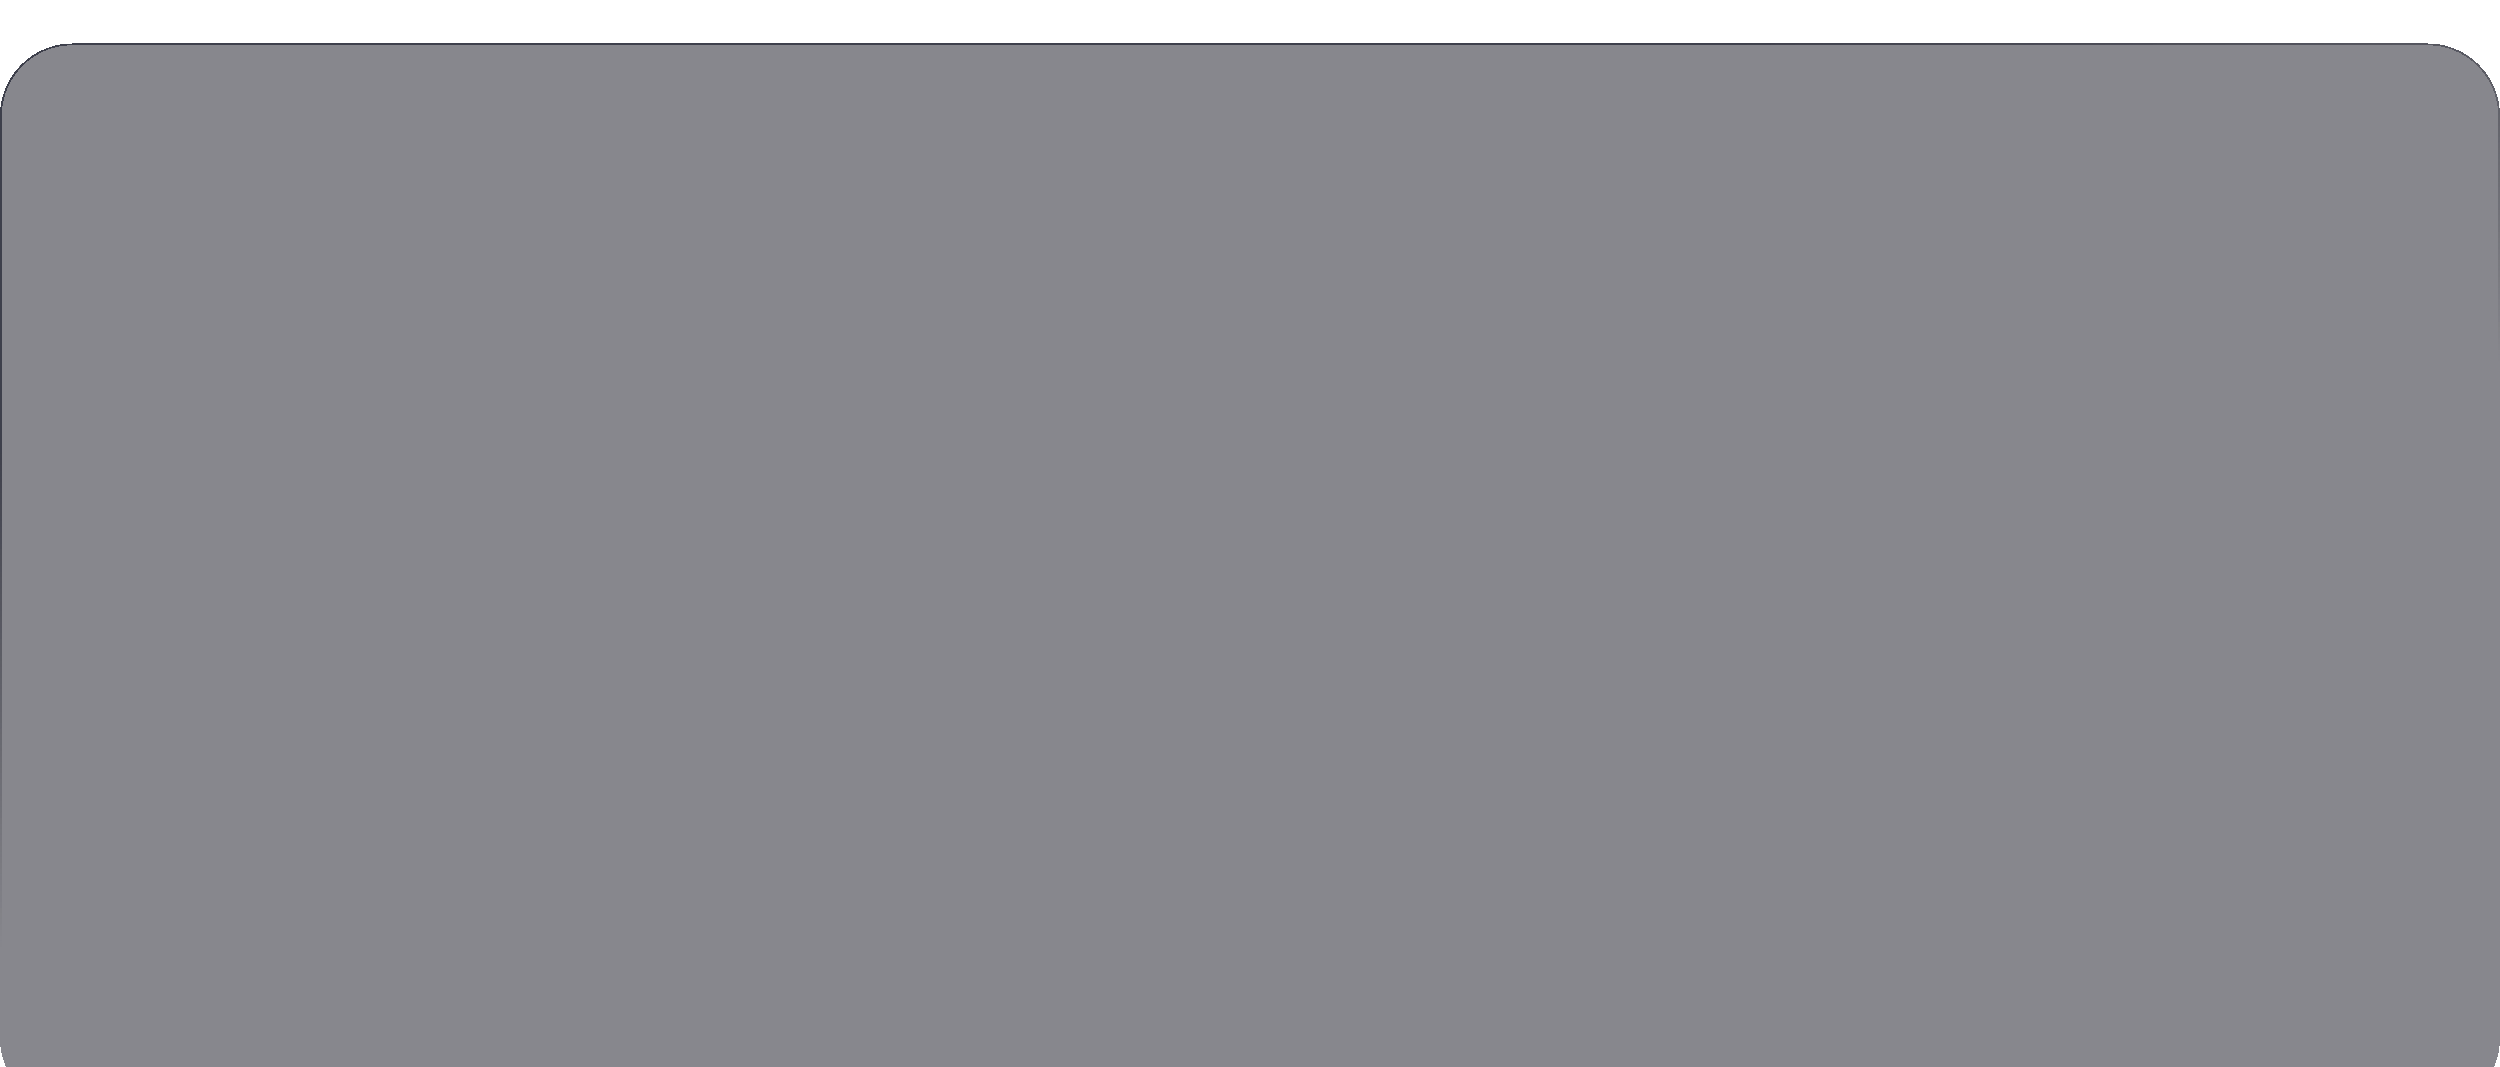 <svg width="1380" height="589" viewBox="0 0 1380 589" fill="none" xmlns="http://www.w3.org/2000/svg"><g filter="url(#a)" shape-rendering="crispEdges"><path d="M0 40C0 17.91 17.909 0 40 0h1300c22.09 0 40 17.909 40 40v509c0 22.091-17.91 40-40 40H40c-22.091 0-40-17.909-40-40V40Z" fill="url(#b)" fill-opacity=".5"/><path d="M.5 40C.5 18.185 18.185.5 40 .5h1300c21.82 0 39.5 17.685 39.5 39.5v509c0 21.815-17.68 39.5-39.5 39.5H40C18.185 588.5.5 570.815.5 549V40Z" stroke="url(#c)" stroke-opacity=".7"/></g><g opacity=".6" filter="url(#d)"><ellipse cx="690" cy="-145" rx="585" ry="85" fill="#1683E2"/></g><g opacity=".6" filter="url(#e)"><ellipse cx="690" cy="835" rx="585" ry="85" fill="#1683E2"/></g><defs><filter id="a" x="-234" y="-210" width="1848" height="1057" filterUnits="userSpaceOnUse" color-interpolation-filters="sRGB"><feFlood flood-opacity="0" result="BackgroundImageFix"/><feGaussianBlur in="BackgroundImageFix" stdDeviation="57"/><feComposite in2="SourceAlpha" operator="in" result="effect1_backgroundBlur_432_1008"/><feColorMatrix in="SourceAlpha" values="0 0 0 0 0 0 0 0 0 0 0 0 0 0 0 0 0 0 127 0" result="hardAlpha"/><feOffset dy="24"/><feGaussianBlur stdDeviation="117"/><feComposite in2="hardAlpha" operator="out"/><feColorMatrix values="0 0 0 0 0 0 0 0 0 0 0 0 0 0 0 0 0 0 0.2 0"/><feBlend in2="effect1_backgroundBlur_432_1008" result="effect2_dropShadow_432_1008"/><feBlend in="SourceGraphic" in2="effect2_dropShadow_432_1008" result="shape"/></filter><filter id="d" x="-229" y="-564" width="1838" height="838" filterUnits="userSpaceOnUse" color-interpolation-filters="sRGB"><feFlood flood-opacity="0" result="BackgroundImageFix"/><feBlend in="SourceGraphic" in2="BackgroundImageFix" result="shape"/><feGaussianBlur stdDeviation="167" result="effect1_foregroundBlur_432_1008"/></filter><filter id="e" x="-229" y="416" width="1838" height="838" filterUnits="userSpaceOnUse" color-interpolation-filters="sRGB"><feFlood flood-opacity="0" result="BackgroundImageFix"/><feBlend in="SourceGraphic" in2="BackgroundImageFix" result="shape"/><feGaussianBlur stdDeviation="167" result="effect1_foregroundBlur_432_1008"/></filter><linearGradient id="b" x1="690" y1="0" x2="690" y2="589" gradientUnits="userSpaceOnUse"><stop stop-color="#10111D"/><stop offset="1" stop-color="#10111D"/></linearGradient><linearGradient id="c" x1="921" y1="9.225" x2="982.327" y2="270.645" gradientUnits="userSpaceOnUse"><stop stop-color="#202230"/><stop offset="1" stop-color="#202129" stop-opacity="0"/></linearGradient></defs></svg>